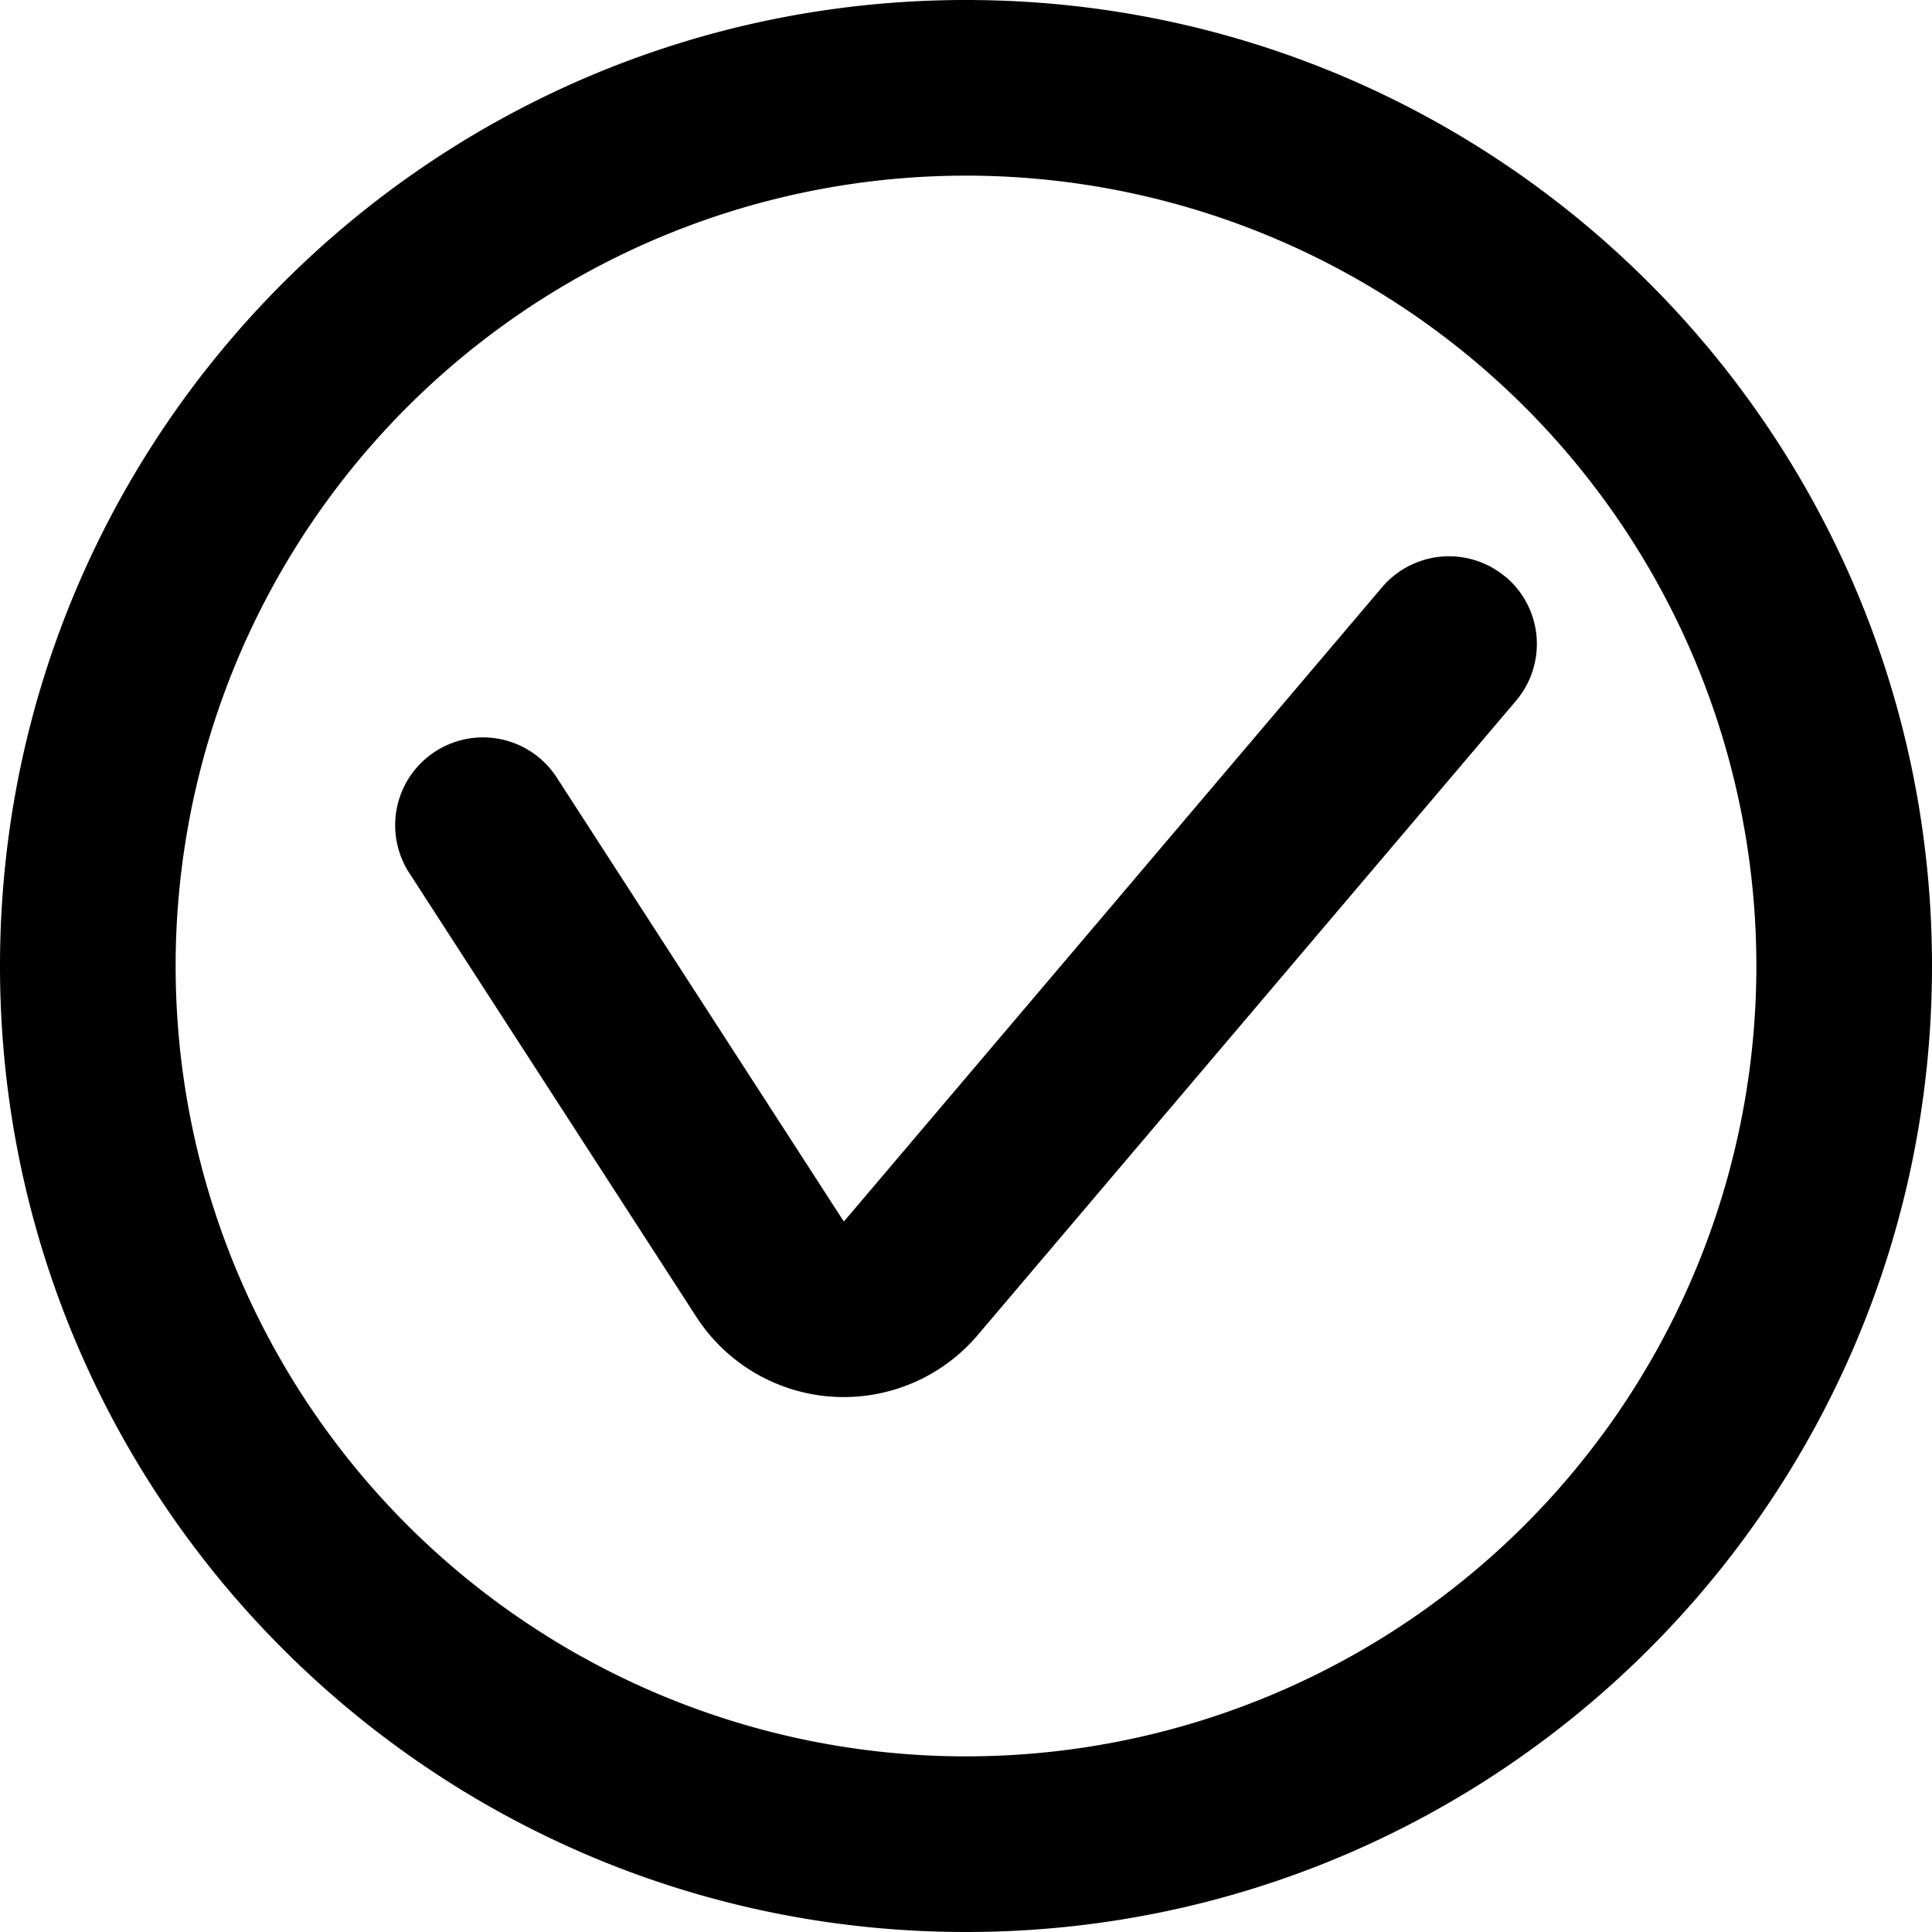 <svg xmlns="http://www.w3.org/2000/svg" width="22" height="22" fill="currentColor" viewBox="0 0 22 22">
  <path fill-rule="evenodd" d="M11 20a9 9 0 100-18 9 9 0 000 18zm0 2c6.075 0 11-4.925 11-11S17.075 0 11 0 0 4.925 0 11s4.925 11 11 11z" clip-rule="evenodd"/>
  <path fill-rule="evenodd" d="M17.147 6.57a1 1 0 01.116 1.41l-6.13 7.223a2 2 0 01-3.204-.208L4.66 9.94a1 1 0 011.68-1.086l3.269 5.056 6.129-7.223a1 1 0 011.409-.115z" clip-rule="evenodd"/>
</svg>
